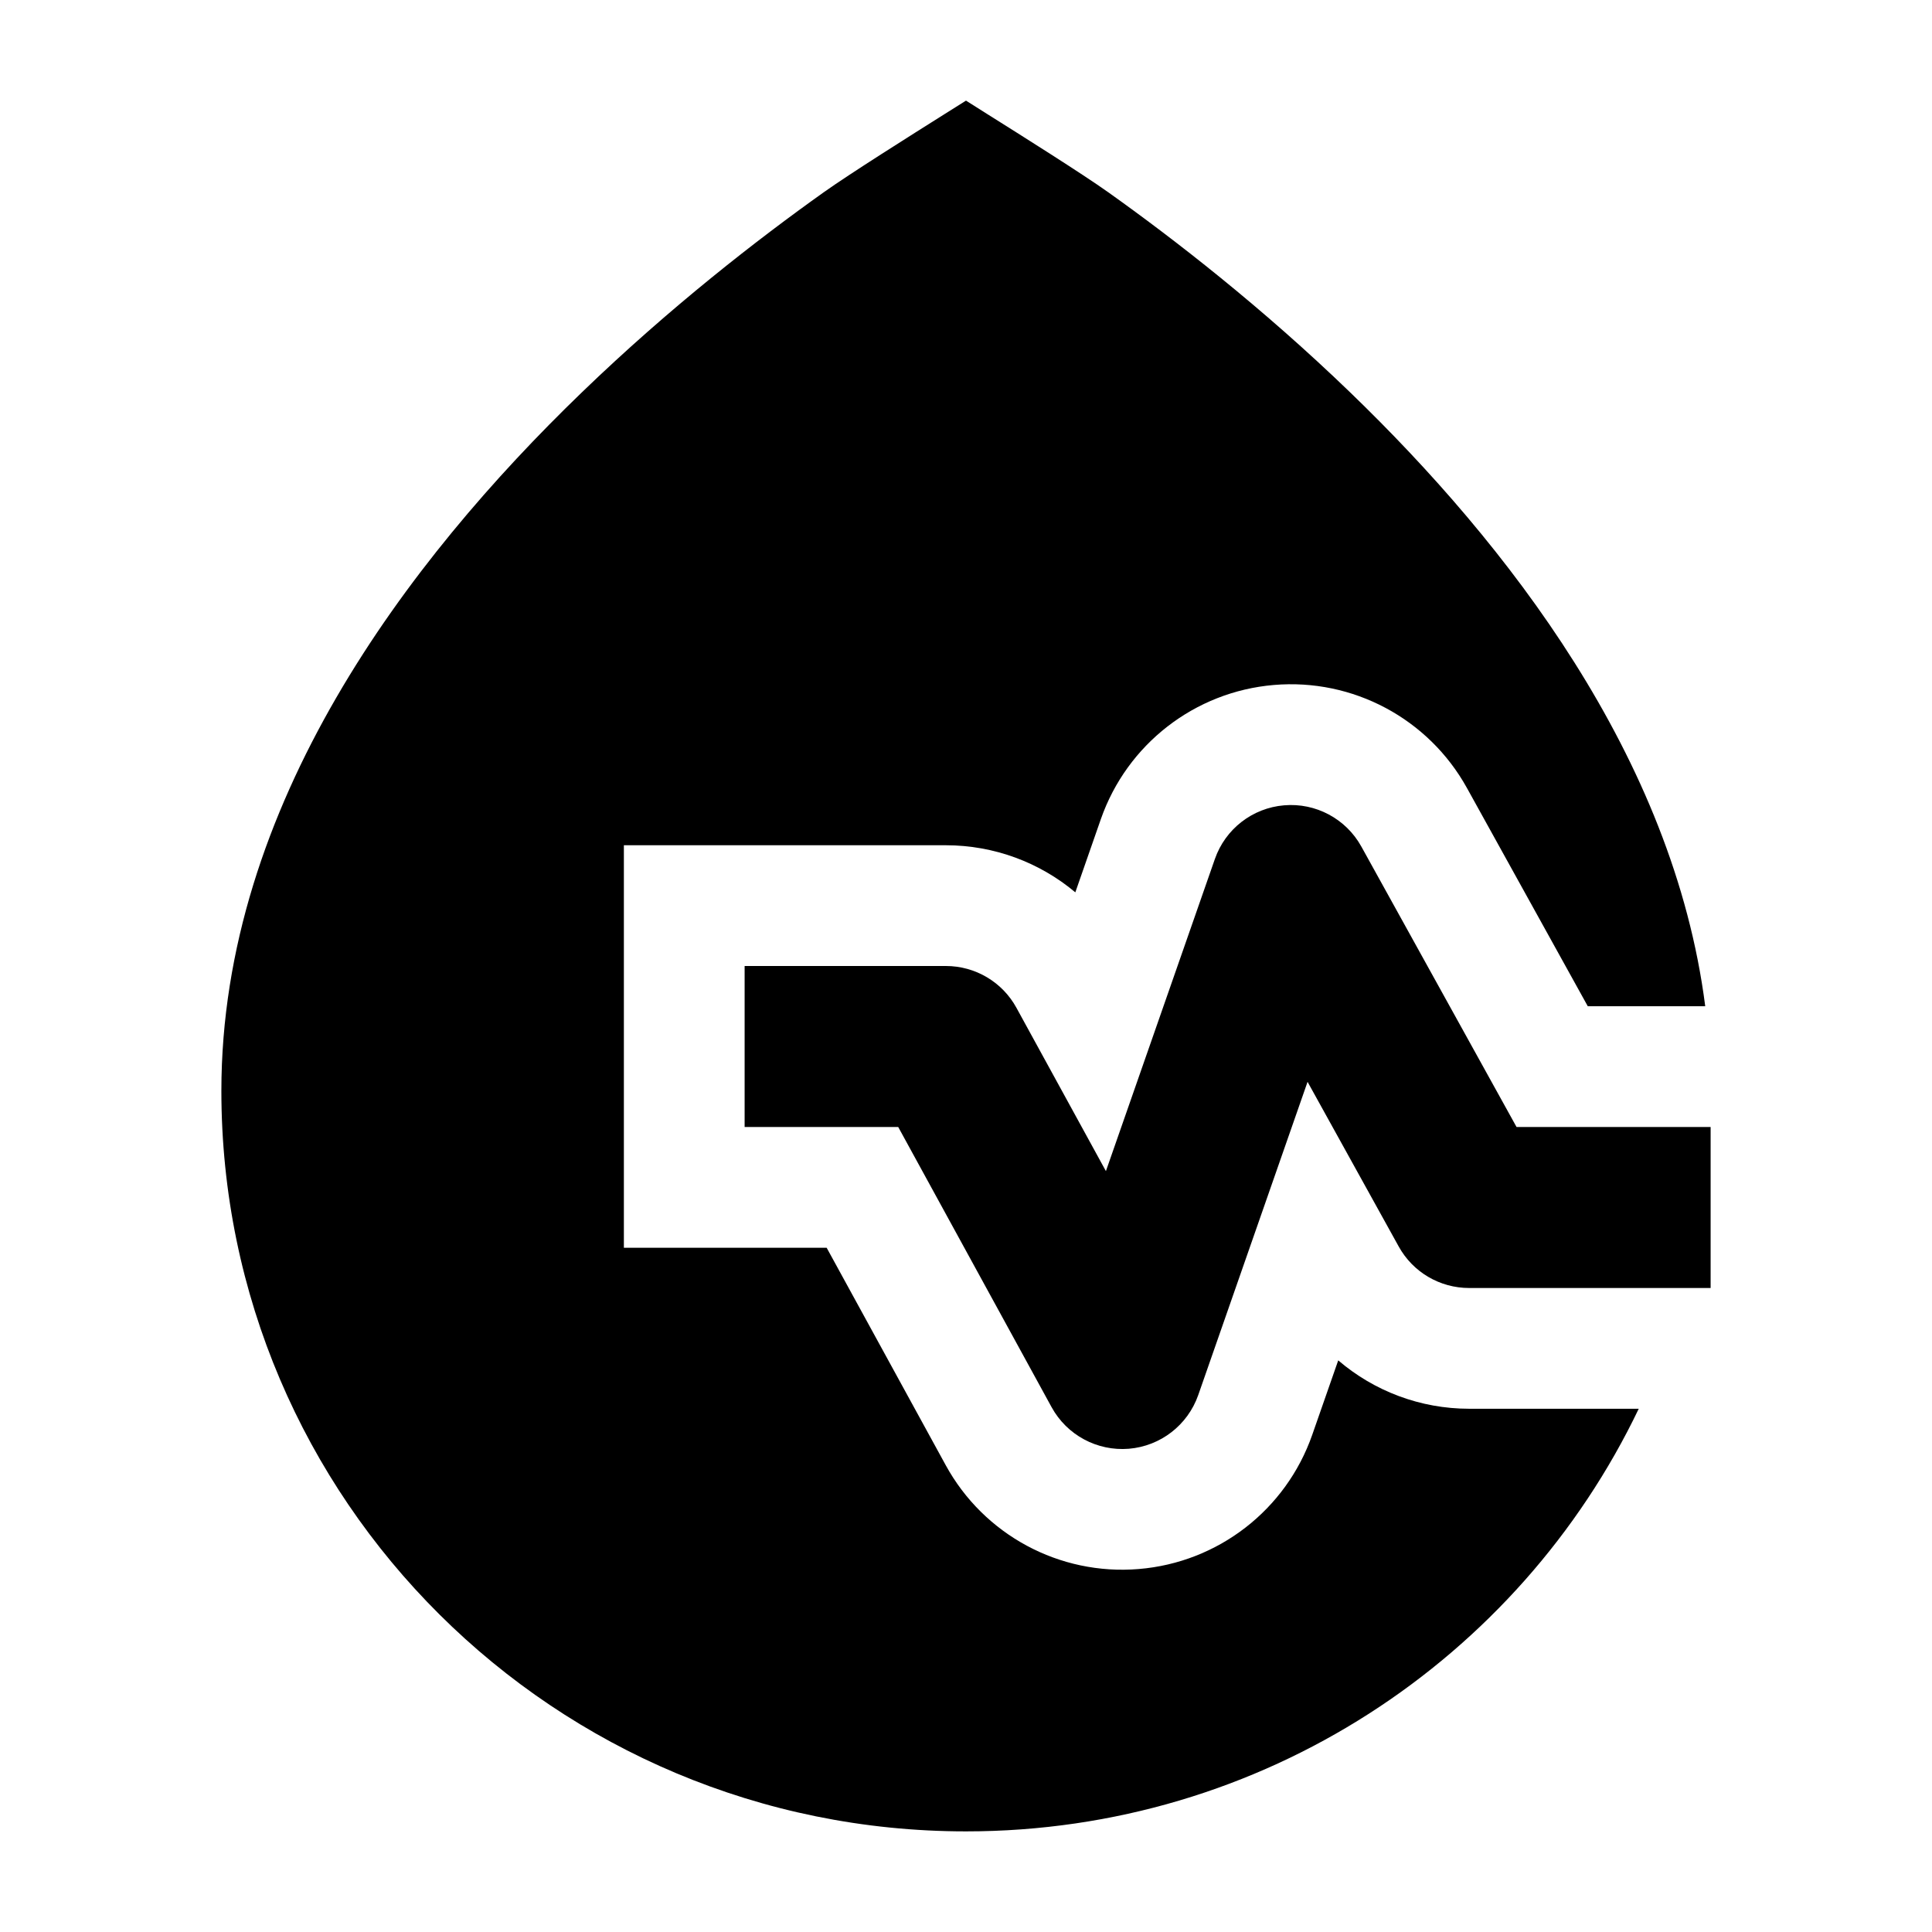<svg width="24" height="24" viewBox="0 0 24 24" xmlns="http://www.w3.org/2000/svg">
    <path fill-rule="evenodd" clip-rule="evenodd" d="M15.951 10.004C16.344 9.97 16.72 10.171 16.911 10.516L18.839 14H21.25V16H18.25C17.886 16 17.551 15.803 17.375 15.484L16.243 13.439L14.885 17.33C14.754 17.703 14.417 17.964 14.023 17.997C13.629 18.029 13.253 17.827 13.063 17.48L11.158 14H9.25V12H11.75C12.115 12 12.452 12.199 12.627 12.52L13.738 14.548L15.092 10.67C15.222 10.298 15.558 10.037 15.951 10.004Z"/>
    <path d="M11.739 1.414C11.312 1.683 10.557 2.158 10.235 2.387C9.417 2.969 8.324 3.816 7.228 4.874C5.066 6.96 2.75 10.005 2.75 13.551C2.75 18.631 6.891 22.75 12 22.75C15.687 22.75 18.871 20.604 20.357 17.5H18.25C17.644 17.5 17.07 17.281 16.624 16.899L16.301 17.824C15.975 18.757 15.131 19.41 14.146 19.491C13.162 19.573 12.222 19.067 11.748 18.201L10.269 15.5H7.75V10.5H11.75C12.348 10.5 12.915 10.713 13.358 11.085L13.675 10.176C14 9.245 14.842 8.592 15.824 8.509C16.806 8.425 17.746 8.927 18.223 9.789L19.724 12.5H21.183C20.787 9.404 18.717 6.751 16.772 4.874C15.676 3.816 14.583 2.969 13.765 2.387C13.443 2.158 12.688 1.683 12.261 1.415C12.144 1.341 12.052 1.283 12 1.25C11.948 1.283 11.856 1.341 11.739 1.414Z"/>
</svg>

